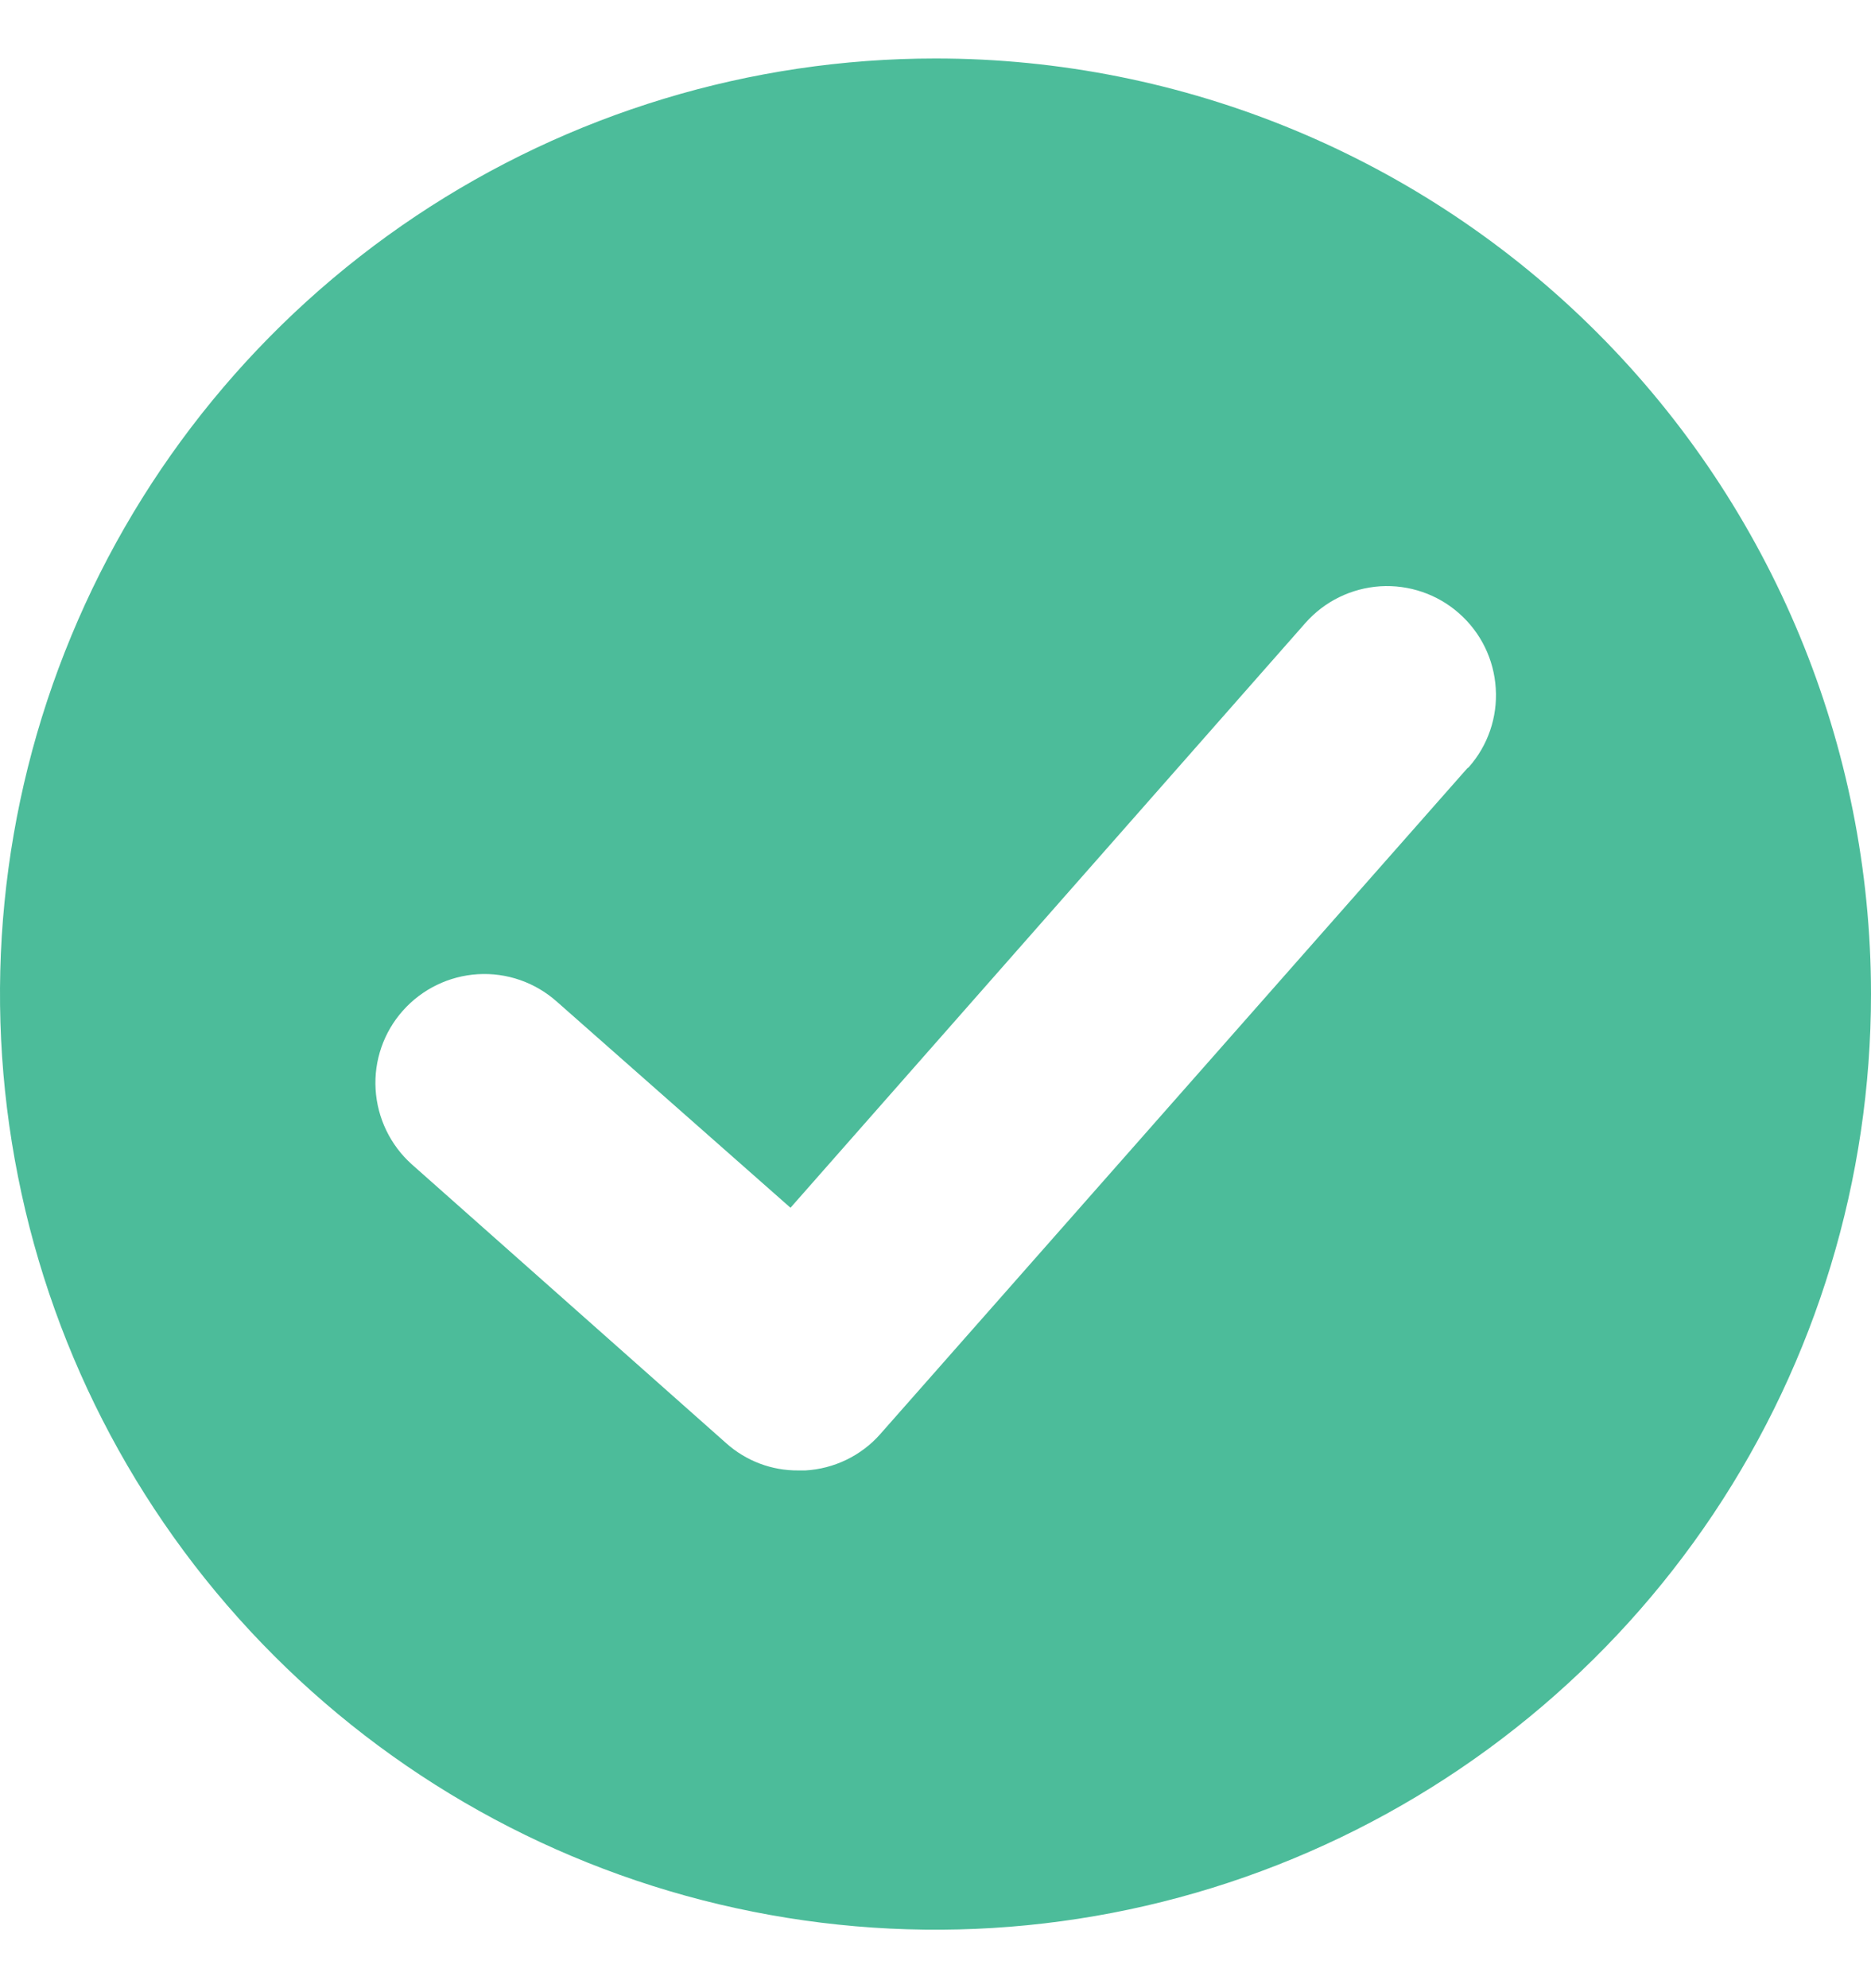 <svg width="16" height="17" viewBox="0 0 16 17" fill="none" xmlns="http://www.w3.org/2000/svg">
<g clip-path="url(#clip0_1368_4817)">
<path d="M8 0.5C6.418 0.5 4.871 0.969 3.555 1.848C2.24 2.727 1.214 3.977 0.609 5.439C0.003 6.9 -0.155 8.509 0.154 10.061C0.462 11.613 1.224 13.038 2.343 14.157C3.462 15.276 4.887 16.038 6.439 16.346C7.991 16.655 9.6 16.497 11.062 15.891C12.523 15.286 13.773 14.26 14.652 12.945C15.531 11.629 16 10.082 16 8.5C16 6.378 15.157 4.343 13.657 2.843C12.157 1.343 10.122 0.5 8 0.5V0.5ZM12.547 6.57L7.527 12.263C7.446 12.355 7.347 12.429 7.238 12.482C7.128 12.535 7.009 12.566 6.887 12.573H6.827C6.599 12.575 6.38 12.492 6.21 12.34L3.523 9.957C3.339 9.793 3.227 9.562 3.212 9.315C3.197 9.069 3.281 8.826 3.445 8.642C3.609 8.457 3.84 8.345 4.086 8.33C4.333 8.315 4.575 8.399 4.76 8.563L6.76 10.327L11.163 5.327C11.327 5.141 11.557 5.029 11.804 5.013C12.05 4.998 12.293 5.081 12.478 5.245C12.664 5.409 12.776 5.639 12.791 5.886C12.807 6.132 12.724 6.375 12.56 6.56L12.547 6.57Z" fill="#4CBC9A"/>
</g>
<defs>
<clipPath id="clip0_1368_4817">
<rect width="16" height="16" fill="white" transform="translate(0 0.5)"/>
</clipPath>
</defs>
</svg>
